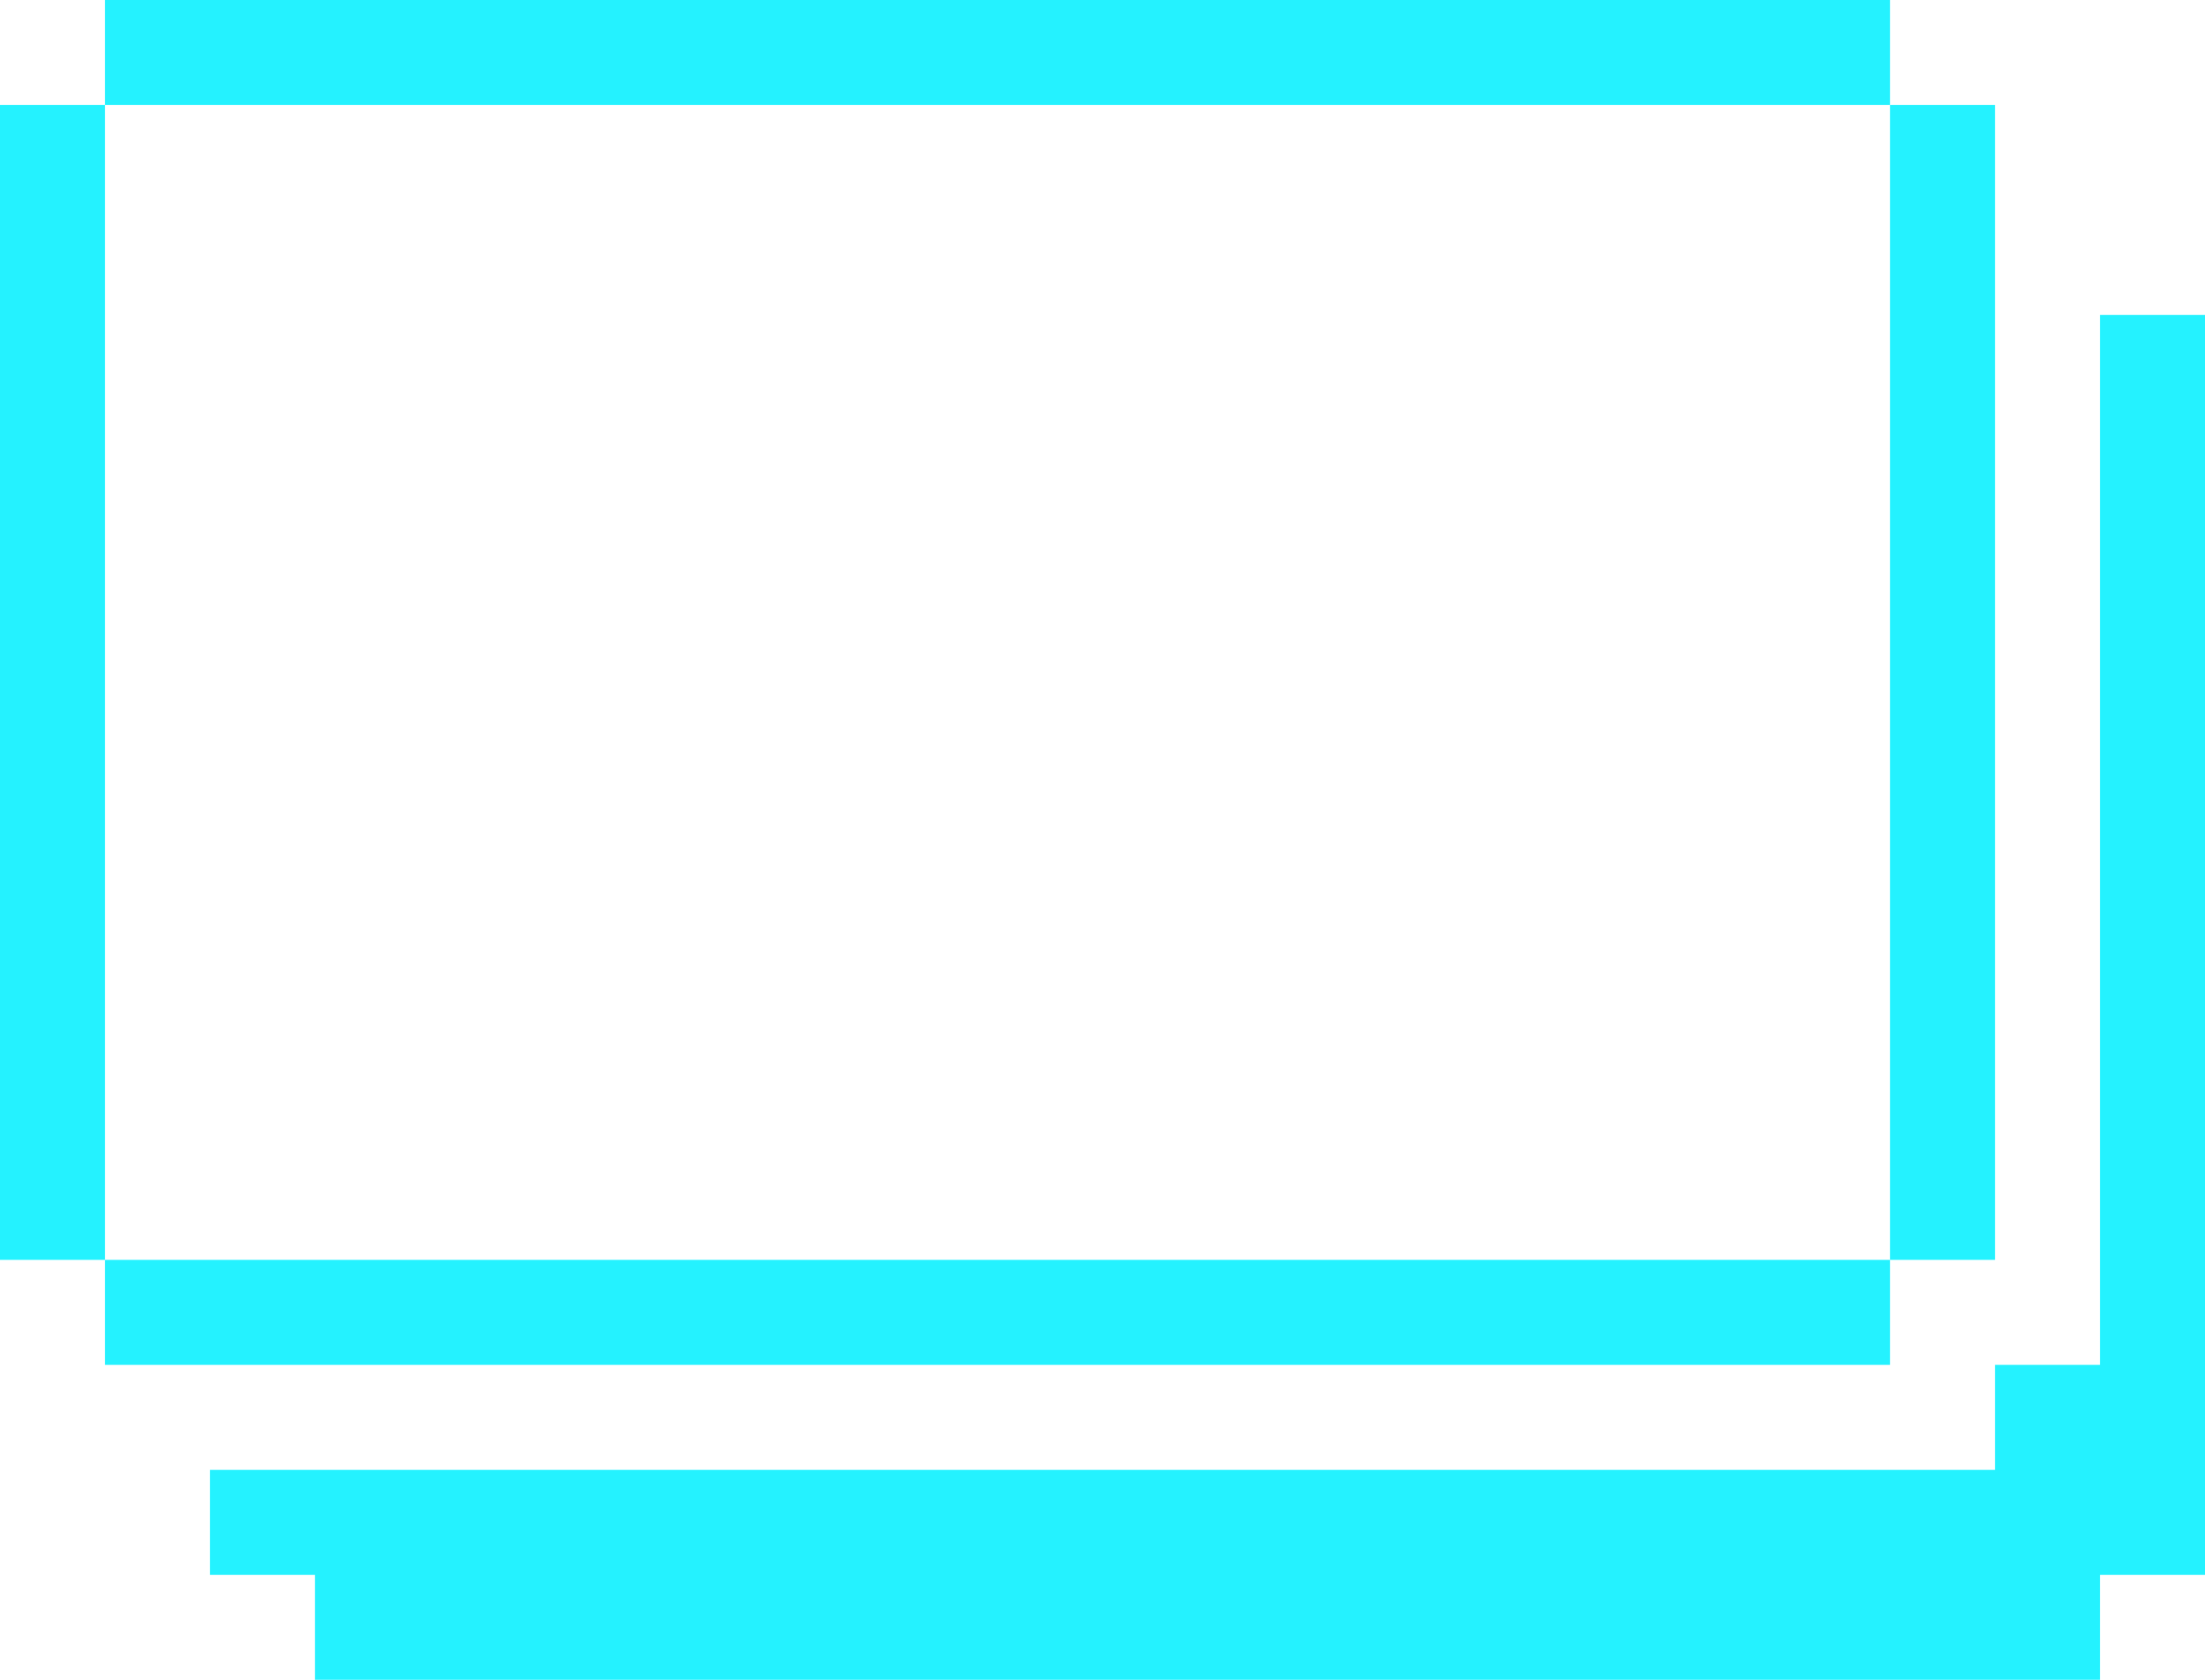 <svg width="210" height="160" viewBox="0 0 210 160" fill="none" xmlns="http://www.w3.org/2000/svg">
<path d="M10 0H180V10H10V0Z" fill="#24F2FF"/>
<path d="M10 120H0V10H10V120Z" fill="#24F2FF"/>
<path d="M180 120V130H10V120H180Z" fill="#24F2FF"/>
<path d="M180 120H190V10H180V120Z" fill="#24F2FF"/>
<path d="M200 30H210V150H200V160H30V150H20V140H190V130H200V30Z" fill="#24F2FF"/>
</svg>
